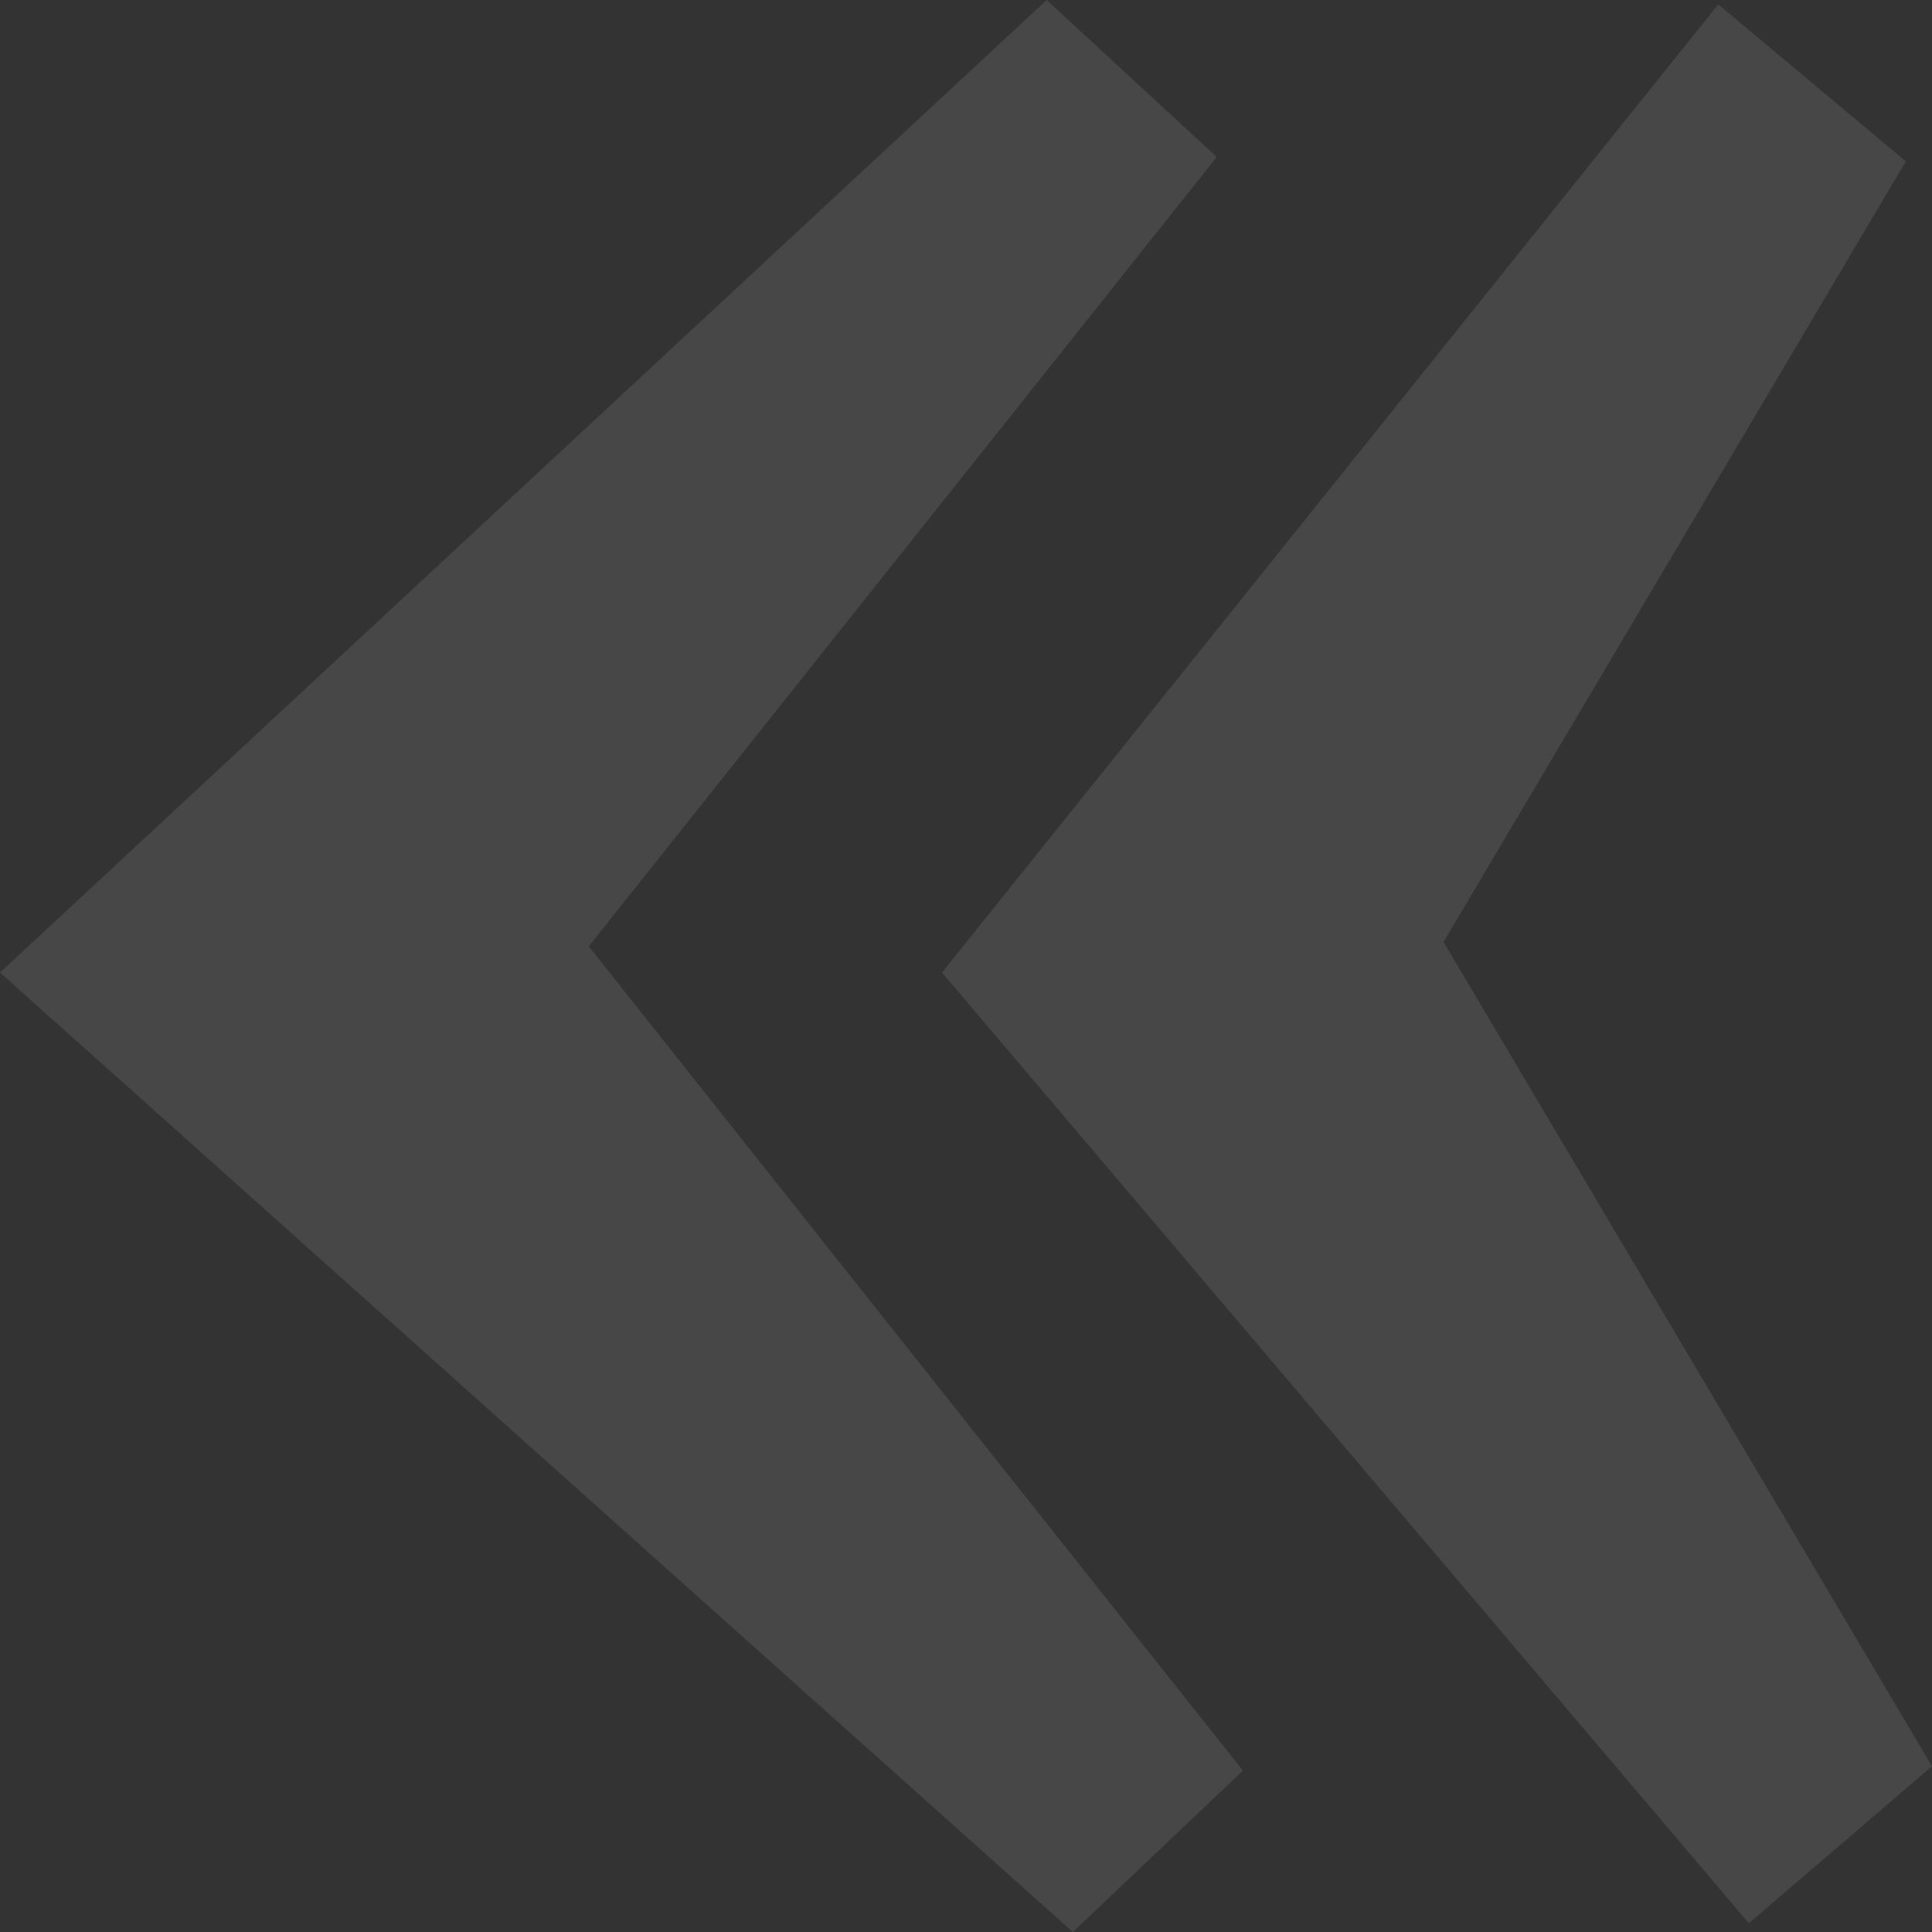 <svg width="136" height="136" viewBox="0 0 136 136" fill="none" xmlns="http://www.w3.org/2000/svg">
<rect x="0" y="0" width="136" height="136" fill="#333333" stroke="none"/>
<path opacity="0.1" d="M66.311 68.46L120.957 0.307L134.158 11.359L101.616 66.311L136 124.334L123.106 135.386L66.311 68.46ZM0 68.46L73.68 0L85.652 11.052L41.445 66.618L87.494 124.641L75.521 136L0 68.46Z" fill="white"/>
</svg>
